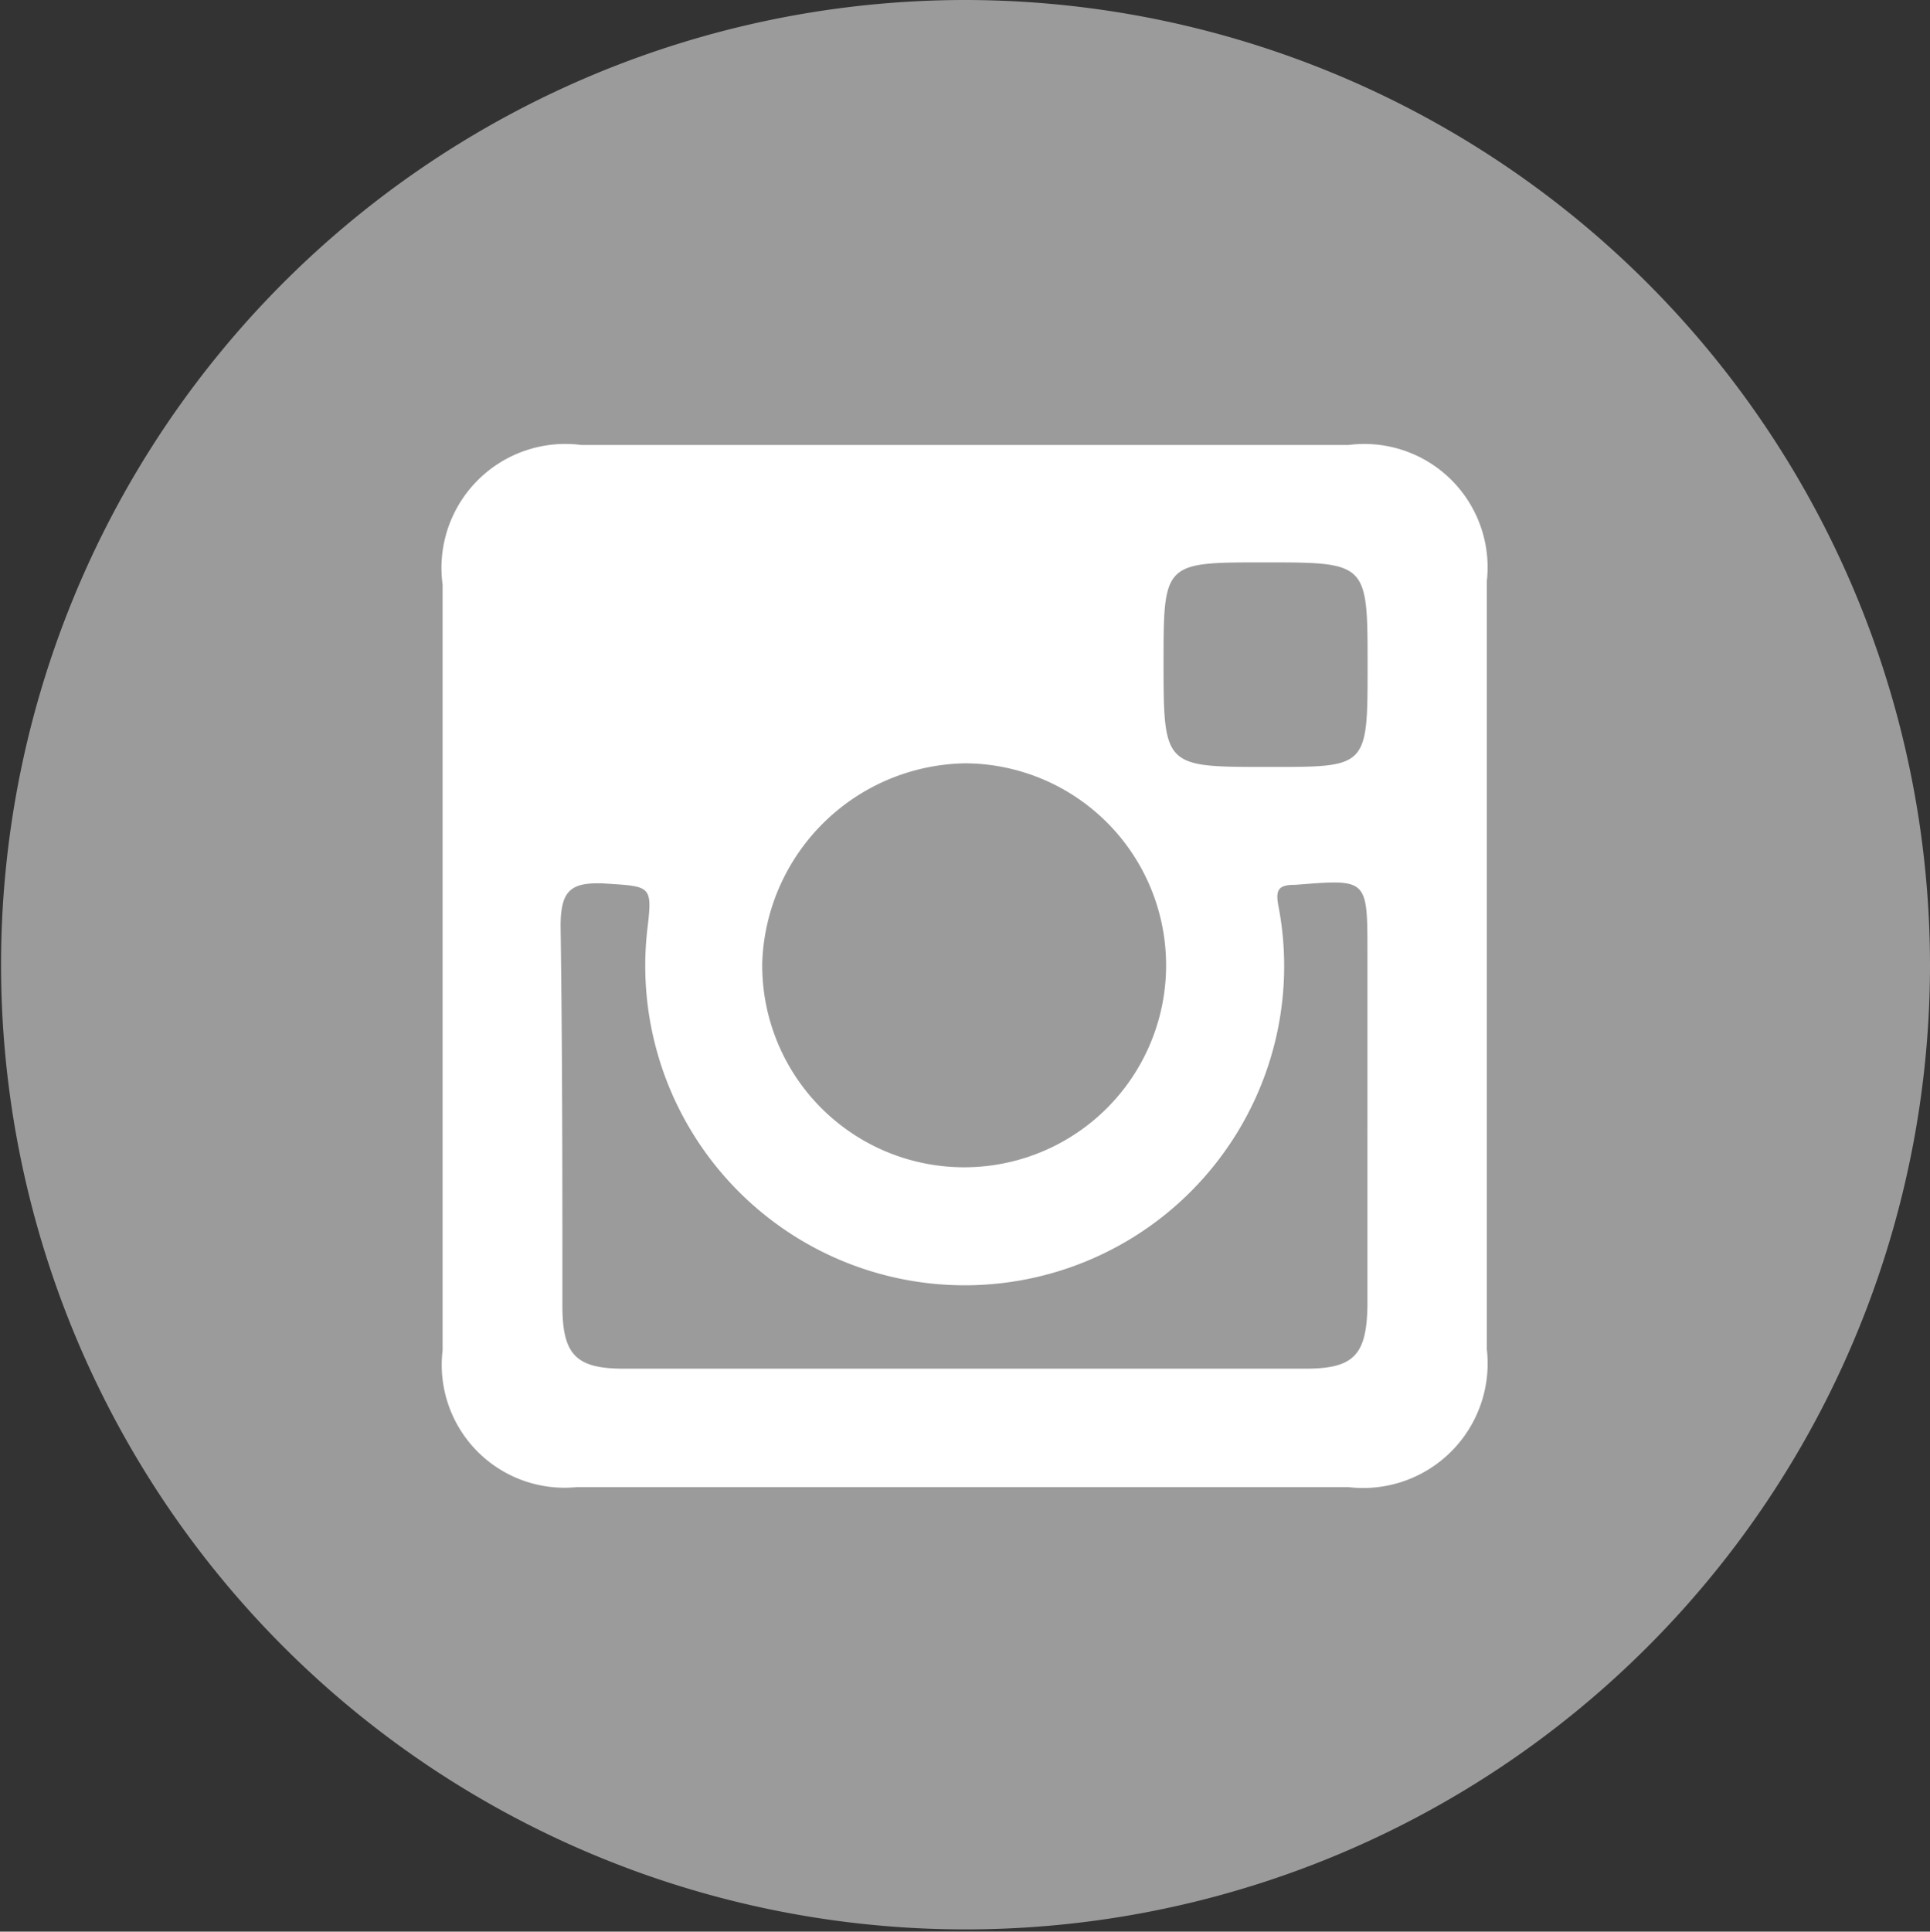 <svg id="Group_136" data-name="Group 136" xmlns="http://www.w3.org/2000/svg" width="12.807" height="12.815" viewBox="0 0 12.807 12.815">
  <rect x="0" y="0" width="12.807" height="12.815" fill="#333333" stroke="none"/>
  <path id="Path_715" data-name="Path 715" d="M43.363,40.158a6.4,6.4,0,1,1-6.406-6.409A6.407,6.407,0,0,1,43.363,40.158Z" transform="translate(-30.556 -33.749)" fill="#9b9b9b"/>
  <g id="Group_132" data-name="Group 132" transform="translate(2.937 2.952)">
    <path id="Path_716" data-name="Path 716" d="M37.529,34.715H32.437a.822.822,0,0,0-.92.926v5.08a.815.815,0,0,0,.889.908h5.123a.826.826,0,0,0,.917-.917V35.62A.818.818,0,0,0,37.529,34.715Zm-.559.779c.685,0,.685,0,.685.685s0,.672-.672.672-.682,0-.682-.679S36.3,35.494,36.97,35.494Zm-1.984,1.333a1.34,1.34,0,1,1-1.348,1.326A1.37,1.37,0,0,1,34.986,36.827Zm2.668,3.6c-.006.324-.089.416-.41.416H32.718c-.315,0-.406-.092-.406-.416,0-.828,0-1.678-.012-2.519,0-.238.067-.293.287-.284.318.021.324.009.287.318a2.12,2.12,0,0,0,4.141.828,2.109,2.109,0,0,0,.049-.993c-.024-.119.006-.144.113-.144.477-.037.477-.046.477.452Z" transform="translate(-31.517 -34.715)" fill="#fff" fill-rule="evenodd"/>
  </g>
</svg>
